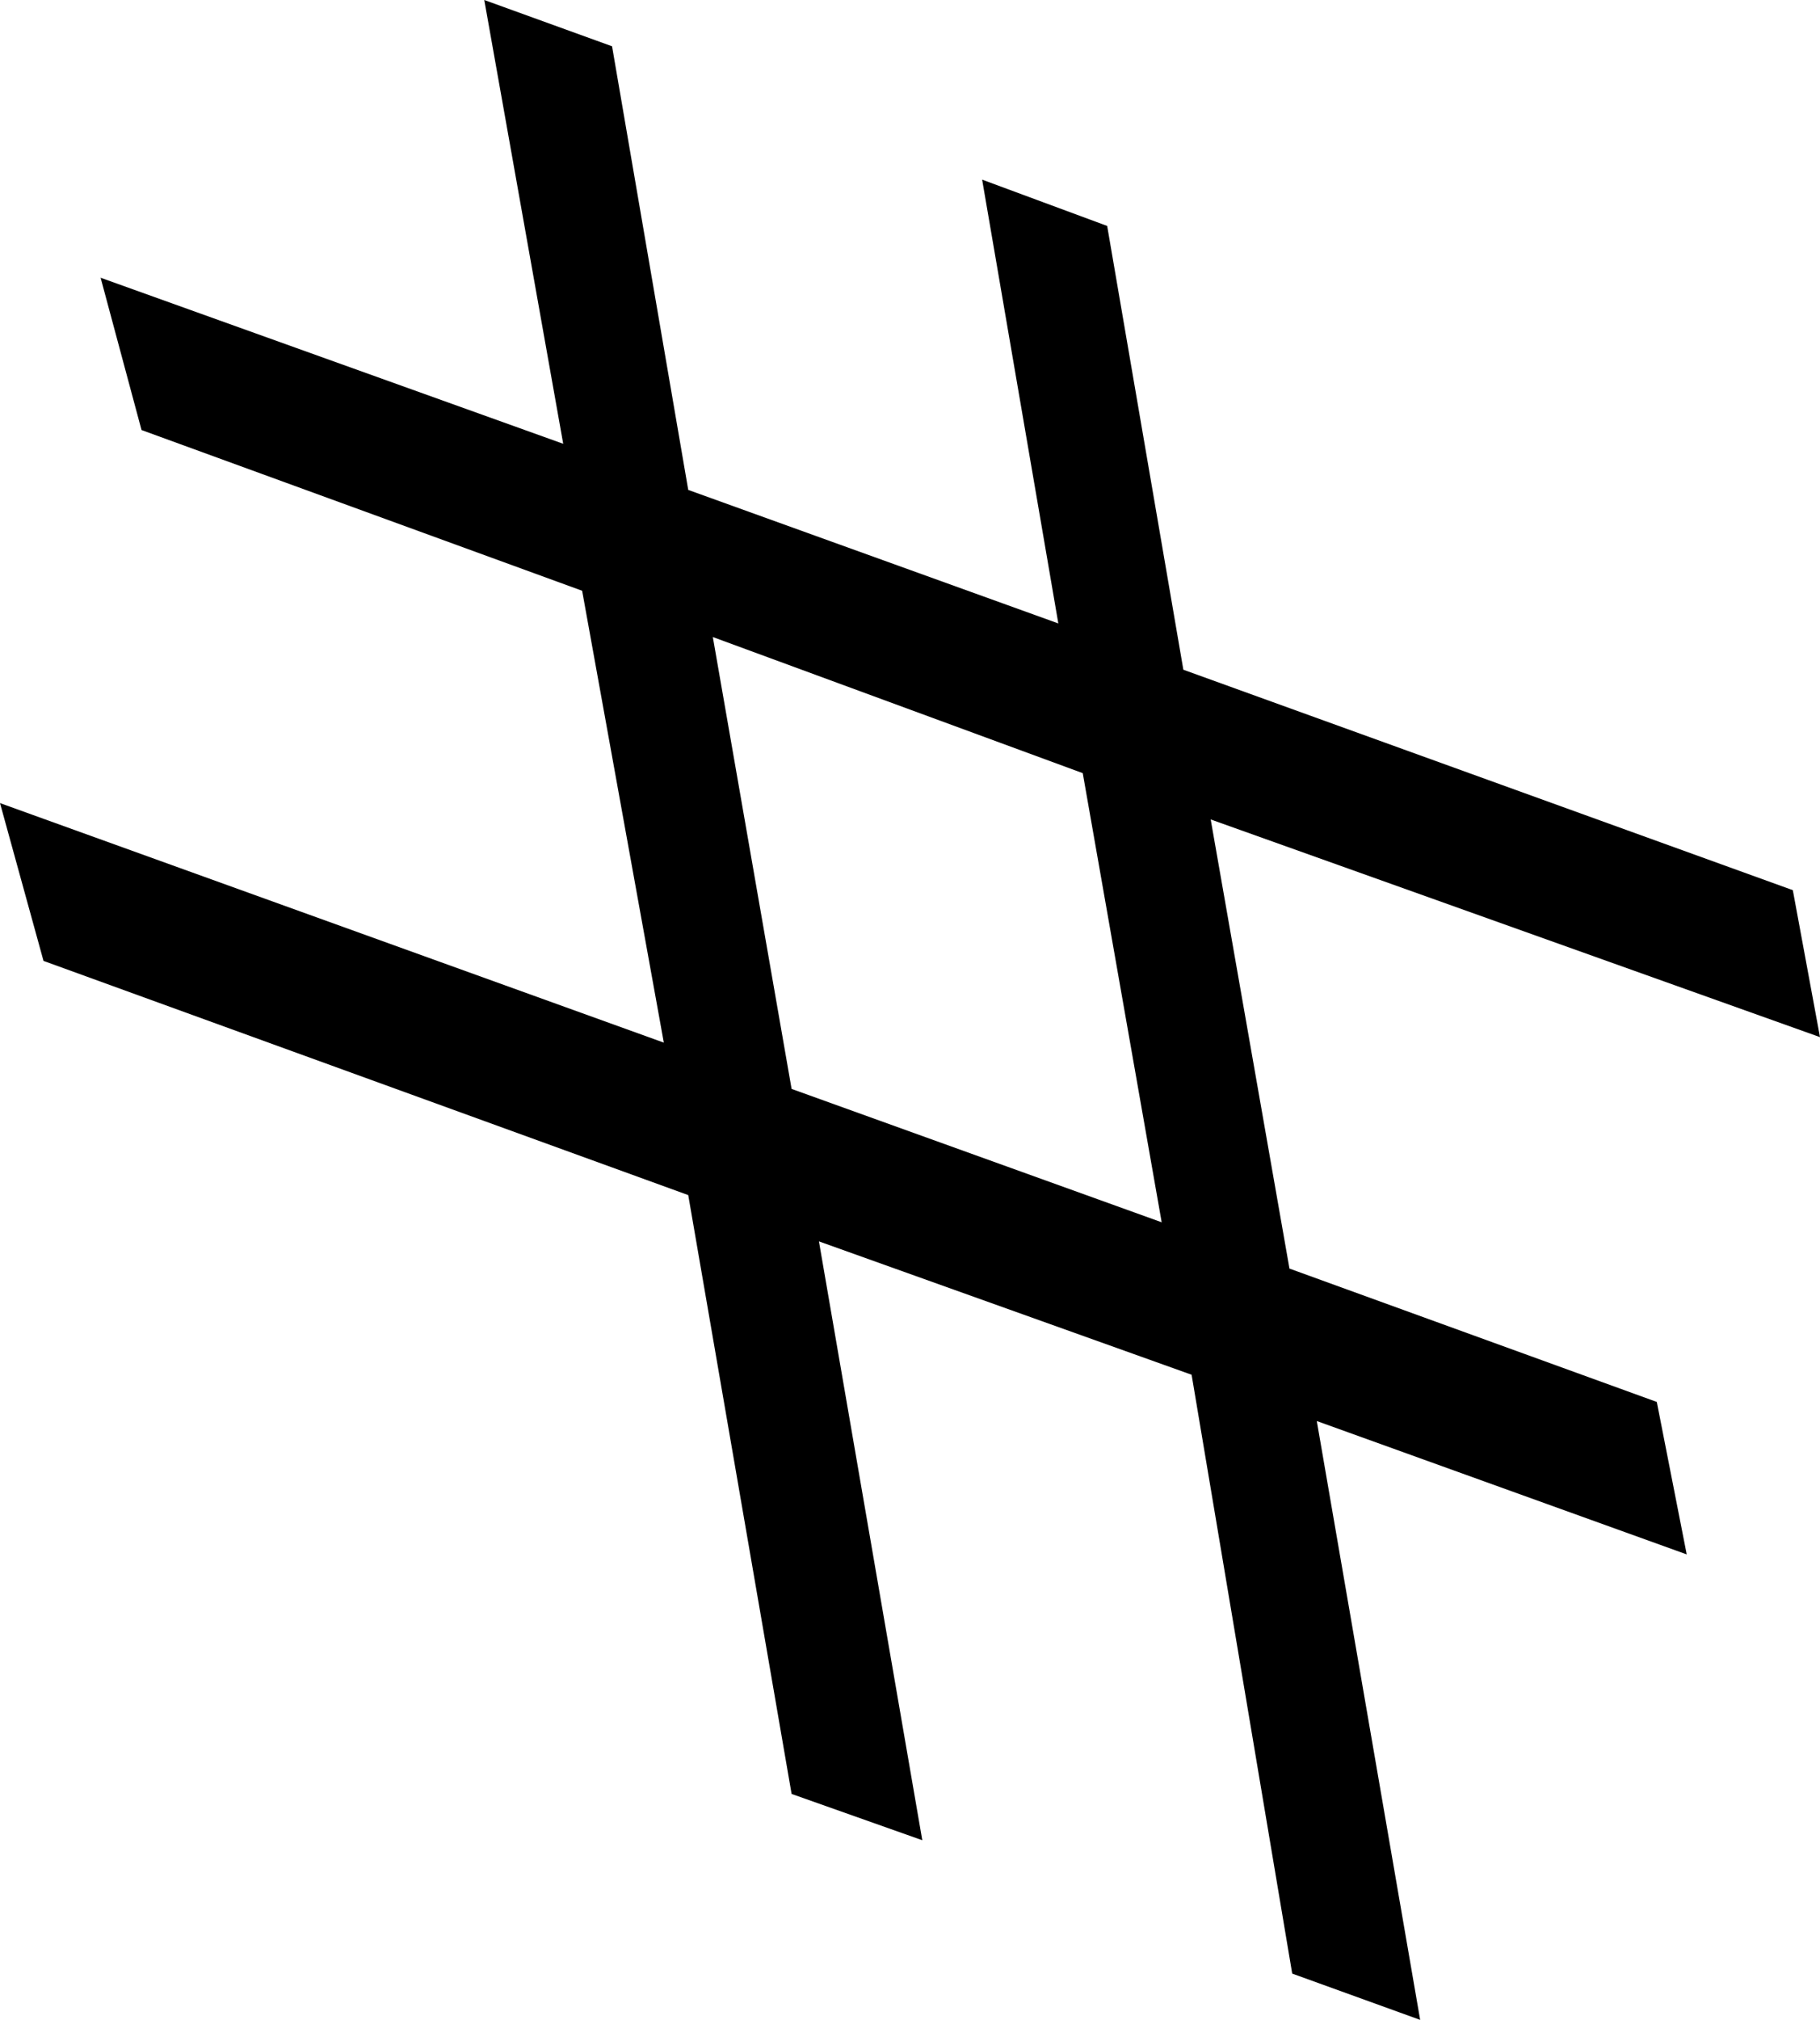 <?xml version='1.0' encoding ='UTF-8' standalone='yes'?>
<svg width='11.252' height='12.48' xmlns='http://www.w3.org/2000/svg' xmlns:xlink='http://www.w3.org/1999/xlink' xmlns:inkscape='http://www.inkscape.org/namespaces/inkscape'>
<path style='fill:#000000; stroke:none' d=' M 4.407 3.936  L 4.894 6.728  L 7.182 7.552  L 6.694 4.777  L 4.407 3.936  Z  M 8.78 12.48  L 7.989 12.194  L 7.367 8.494  L 5.063 7.67  L 5.702 11.37  L 4.894 11.084  L 4.255 7.384  L 0.269 5.937  L 0 4.962  L 4.104 6.442  L 3.599 3.65  L 0.875 2.657  L 0.622 1.716  L 3.482 2.742  L 2.994 0  L 3.784 0.286  L 4.255 3.027  L 6.543 3.852  L 6.072 1.11  L 6.845 1.396  L 7.316 4.138  L 6.845 1.396  L 7.316 4.138  L 11.084 5.5  L 11.252 6.408  L 7.485 5.063  L 7.972 7.838  L 10.243 8.662  L 10.428 9.604  L 8.141 8.78  L 8.78 12.48  Z '/></svg>
